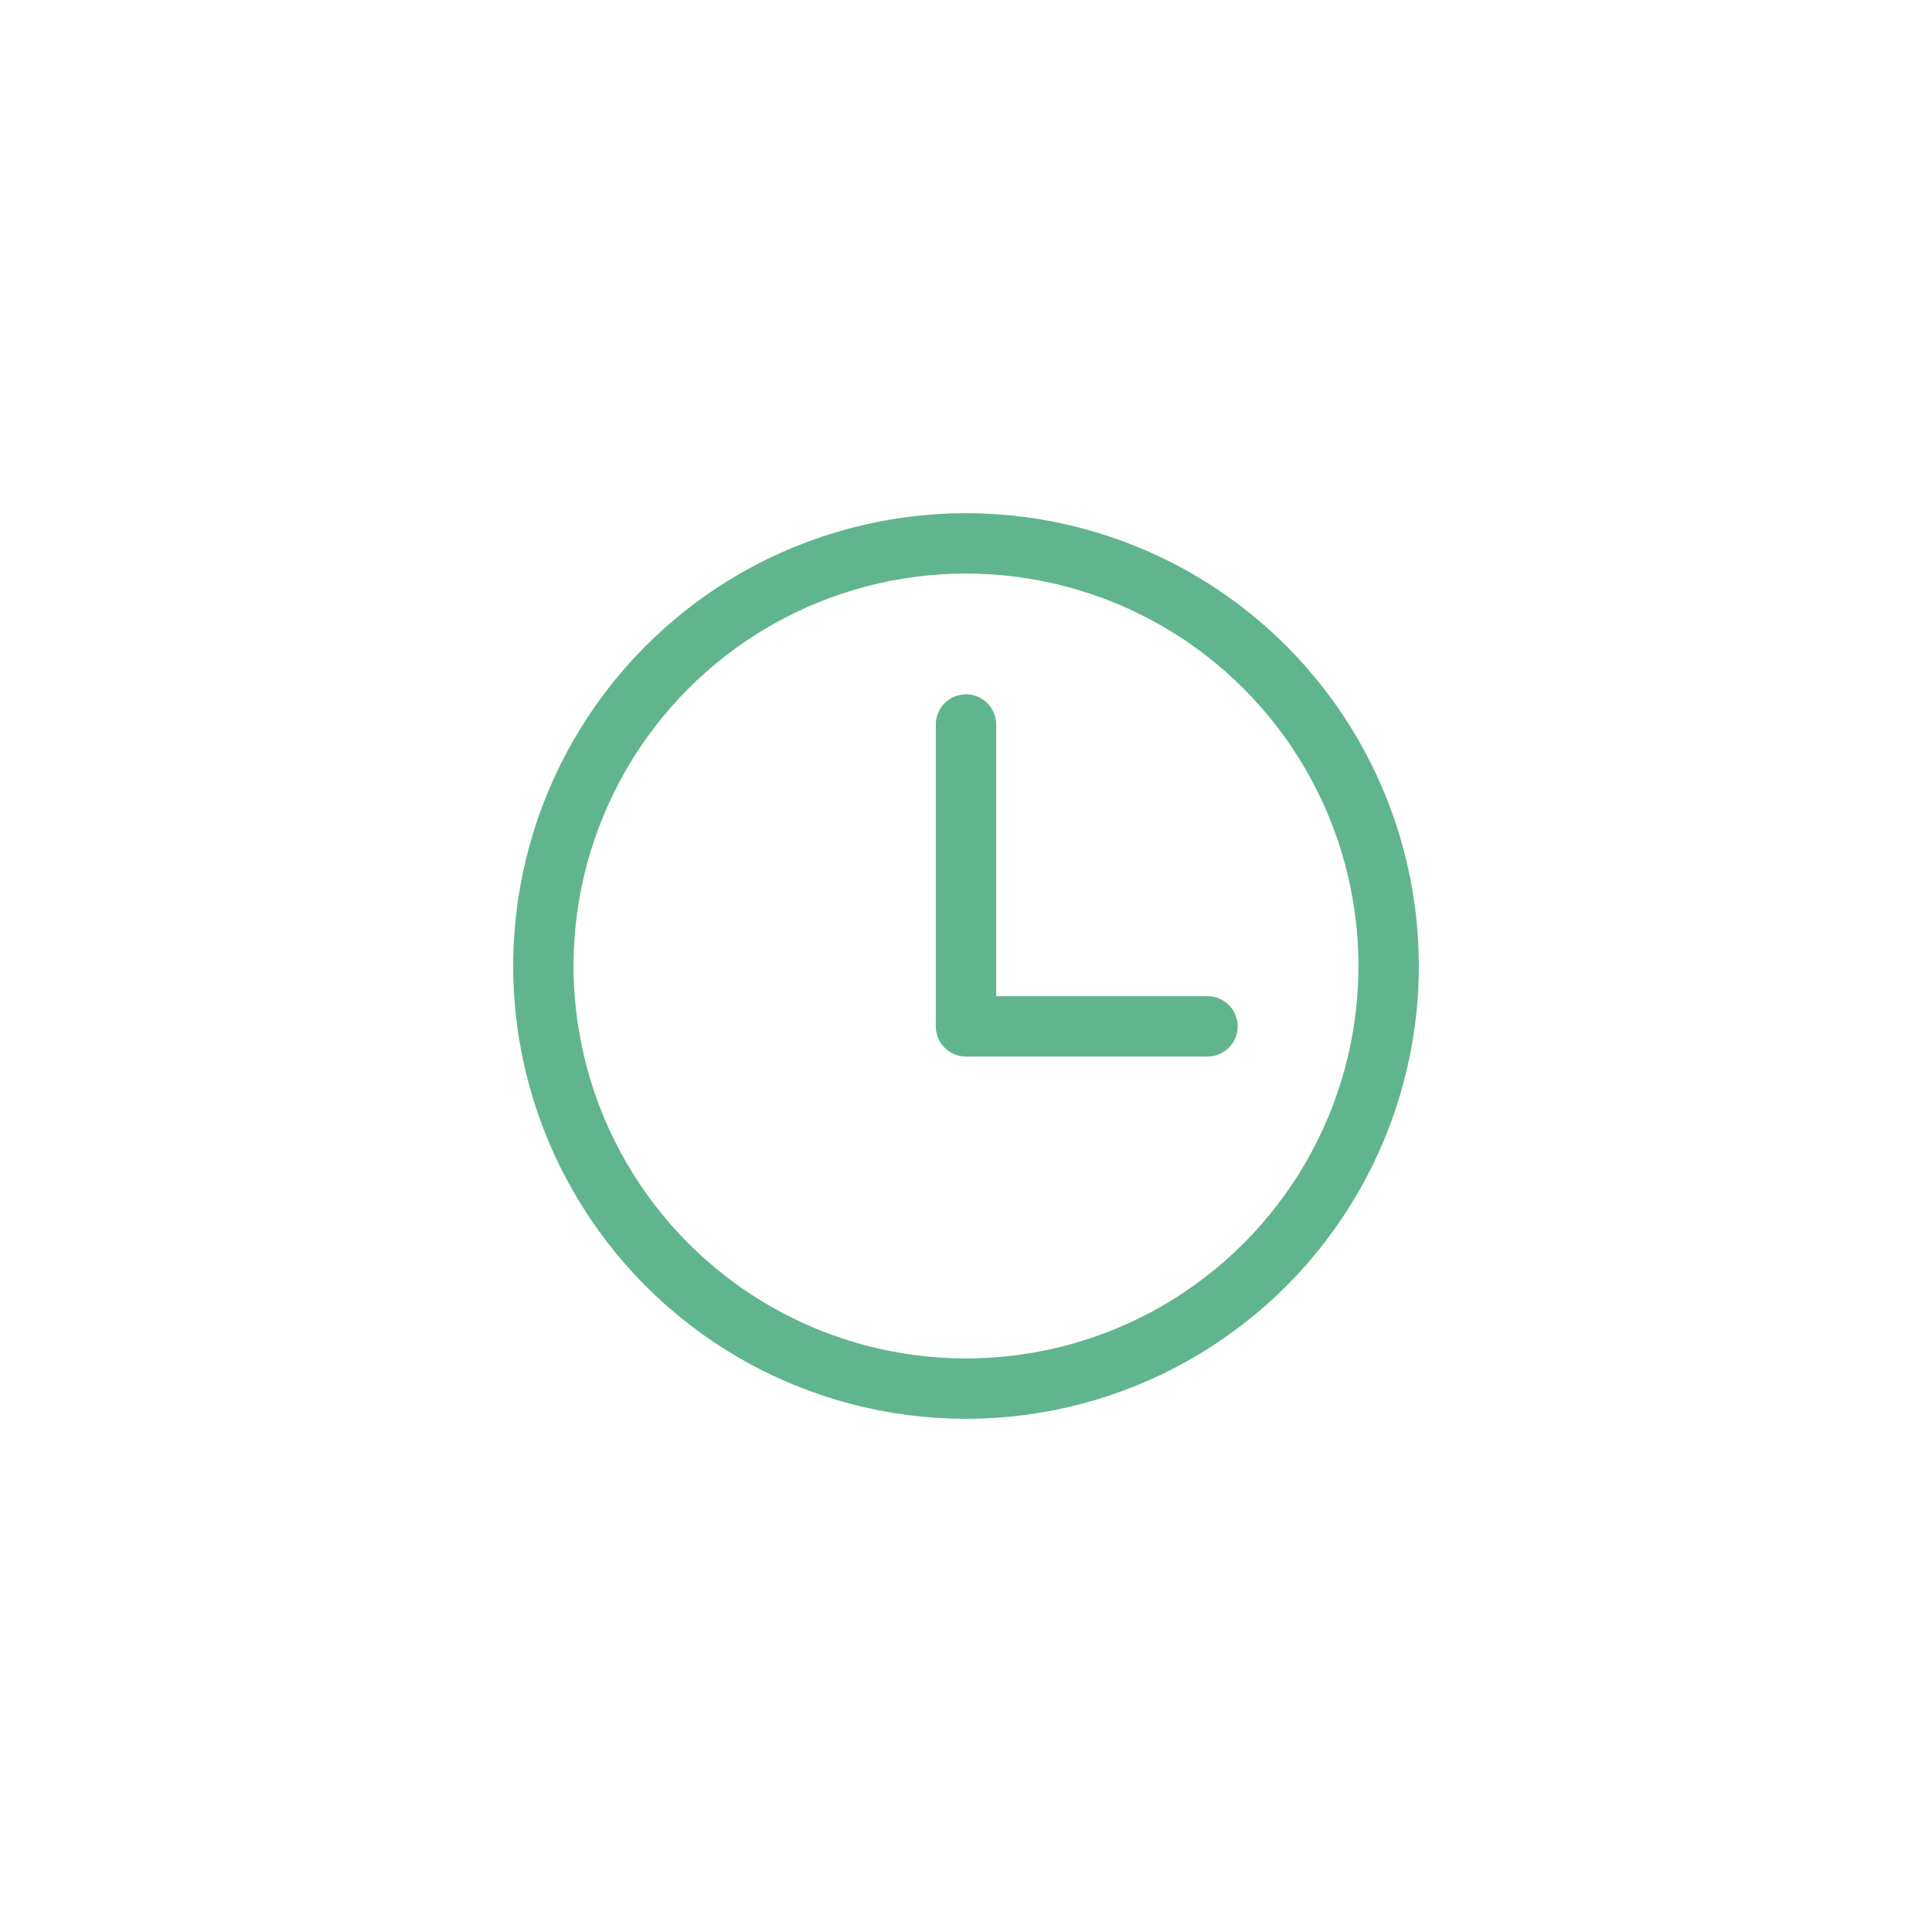 <svg xmlns="http://www.w3.org/2000/svg" width="32" height="32" viewBox="0 0 32 32">
    <defs>
        <filter id="a" width="112.7%" height="124.7%" x="-6.4%" y="-12.4%" filterUnits="objectBoundingBox">
            <feOffset dy="2" in="SourceAlpha" result="shadowOffsetOuter1"/>
            <feGaussianBlur in="shadowOffsetOuter1" result="shadowBlurOuter1" stdDeviation="4"/>
            <feColorMatrix in="shadowBlurOuter1" result="shadowMatrixOuter1" values="0 0 0 0 0 0 0 0 0 0 0 0 0 0 0 0 0 0 0.05 0"/>
            <feMerge>
                <feMergeNode in="shadowMatrixOuter1"/>
                <feMergeNode in="SourceGraphic"/>
            </feMerge>
        </filter>
    </defs>
    <g fill="none" fill-rule="evenodd" stroke="#61b58e" stroke-linecap="round" stroke-linejoin="round" filter="url(#a)" transform="translate(9 7)">
        <circle cx="7" cy="7" r="7"/>
        <path d="M11 8H7V3"/>
    </g>
</svg>
